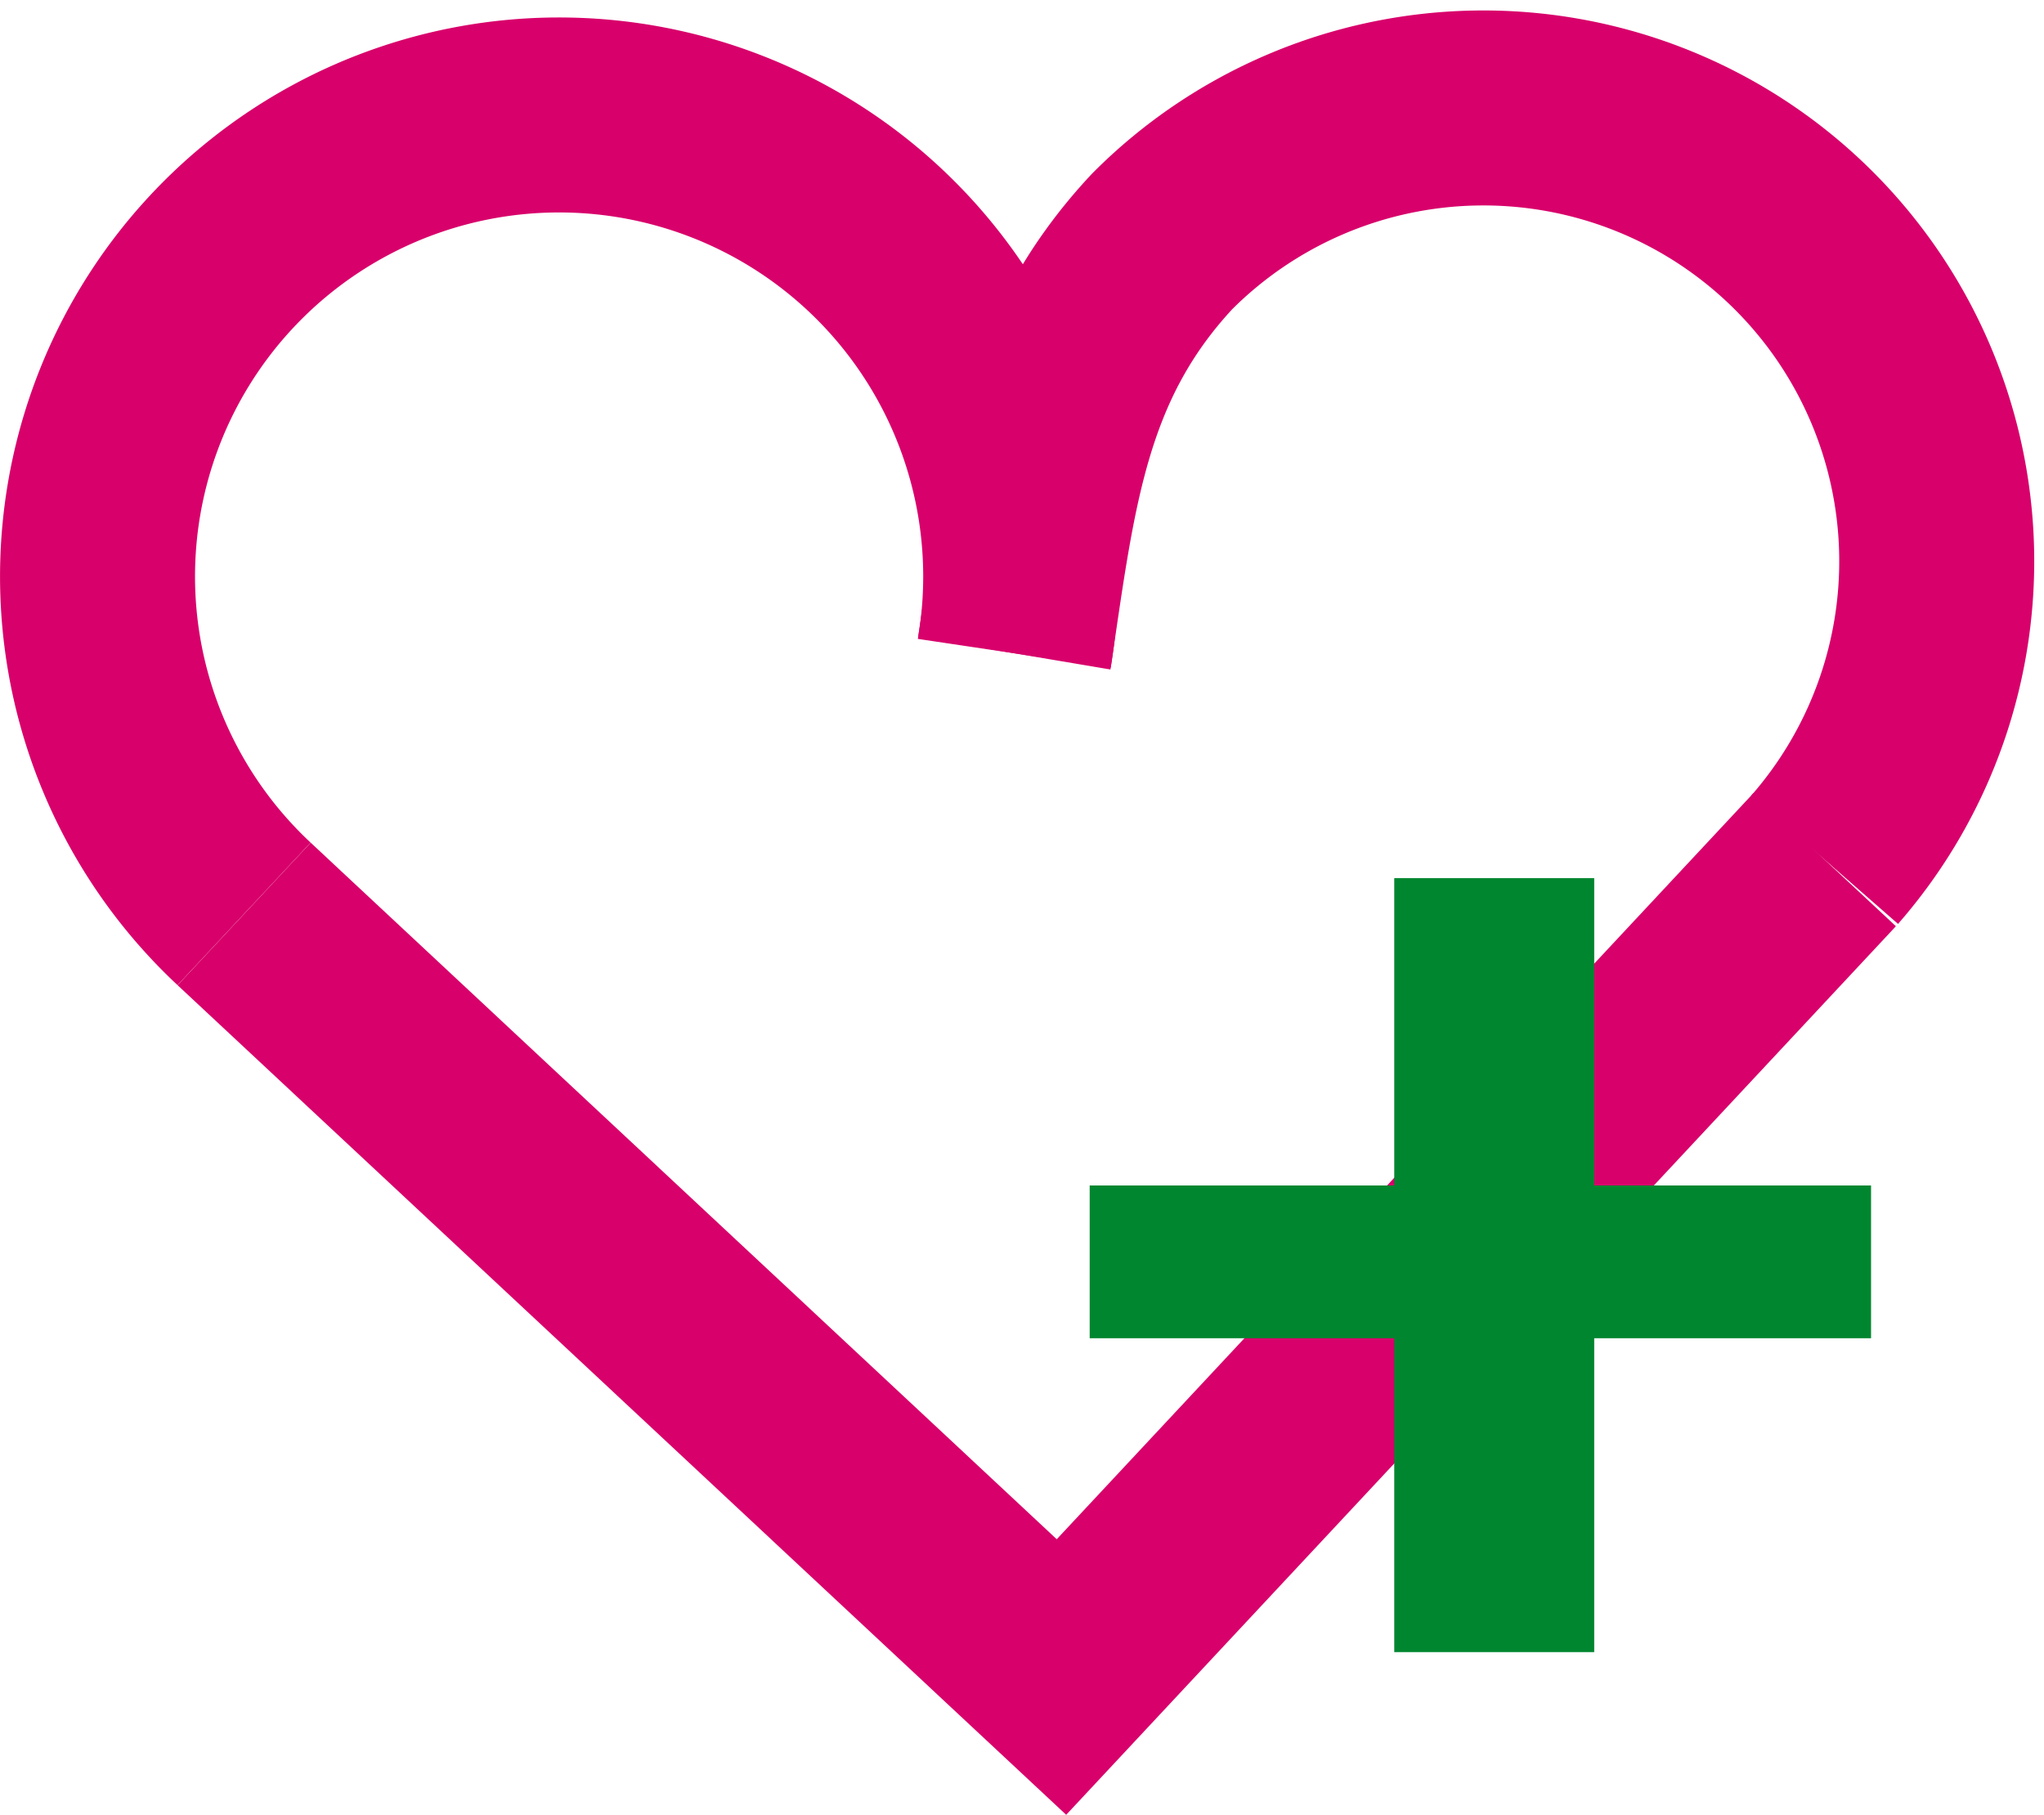 <svg xmlns="http://www.w3.org/2000/svg" width="41.931" height="37.231" viewBox="0 0 41.931 37.231">
  <defs>
    <style>
      .cls-1 {
        fill: none;
        stroke: #d8006b;
        stroke-miterlimit: 10;
        stroke-width: 4px;
      }

      .cls-2 {
        fill: #00862f;
        stroke: rgba(0,0,0,0);
      }
    </style>
  </defs>
  <g id="Group_2" data-name="Group 2" transform="translate(-170.981 -352.834)">
    <g id="Group_1" data-name="Group 1">
      <path id="Path_1" data-name="Path 1" class="cls-1" d="M191.788,366.236a9.469,9.469,0,1,0-15.8,5.346"/>
      <path id="Path_2" data-name="Path 2" class="cls-1" d="M191.788,366.236c.5-3.352.77-6.026,3.036-8.452a9.3,9.3,0,0,1,13.588,12.687"/>
      <path id="Path_3" data-name="Path 3" class="cls-1" d="M208.412,370.471l-15.656,16.767-10.993-10.264-5.774-5.391"/>
    </g>
    <rect id="Rectangle_2" data-name="Rectangle 2" class="cls-2" width="3.134" height="16.029" transform="translate(209.364 377.154) rotate(90)"/>
    <rect id="Rectangle_3" data-name="Rectangle 3" class="cls-2" width="4.102" height="15.878" transform="translate(199.583 370.849)"/>
  </g>
</svg>

